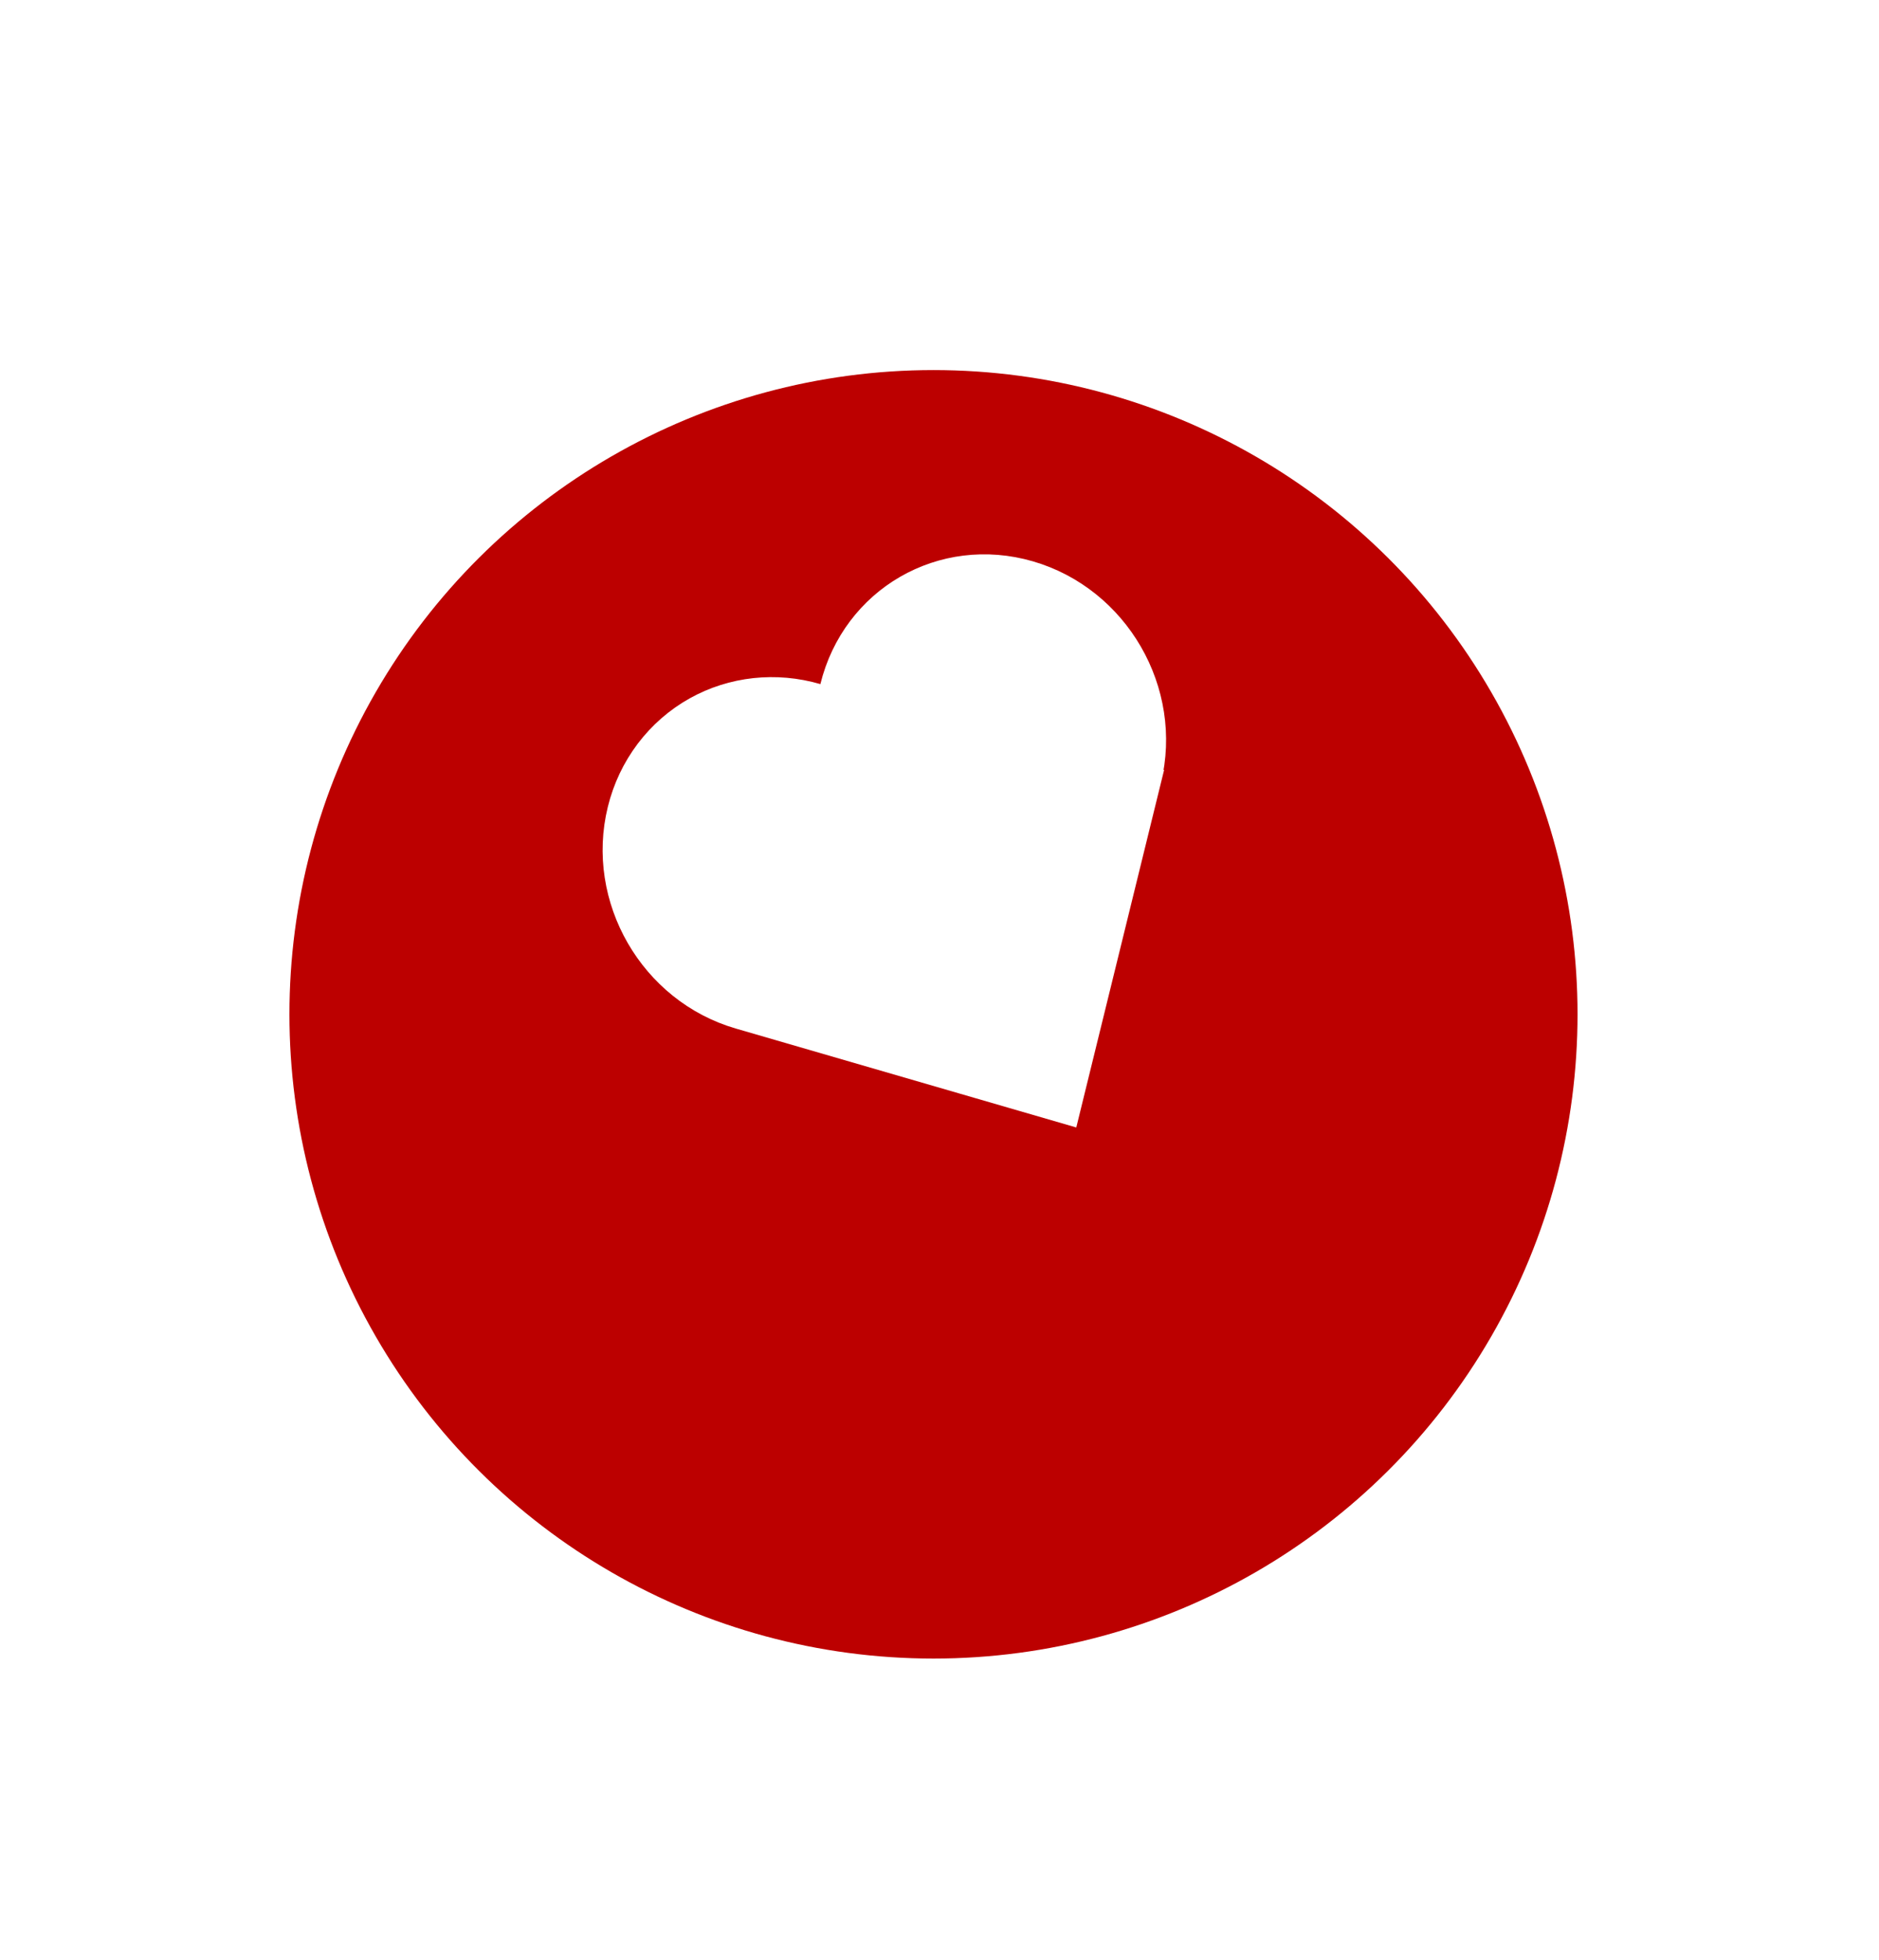 <svg width="140" height="146" viewBox="0 0 140 146" fill="none" xmlns="http://www.w3.org/2000/svg">
<g filter="url(#filter0_d)">
<circle cx="69.552" cy="65.552" r="47.987" transform="rotate(-30 69.552 65.552)" fill="#BC0000"/>
</g>
<path d="M85.524 58.086C87.136 51.522 83.173 44.658 76.682 42.772C70.223 40.896 63.7 44.661 62.096 51.194L61.847 52.206L60.845 51.916C57.796 51.03 54.583 51.383 51.883 52.887C49.079 54.453 47.045 57.134 46.259 60.337L46.259 60.337C44.646 66.901 48.609 73.766 55.1 75.651C55.1 75.651 55.1 75.651 55.1 75.651L79.469 82.729L85.524 58.086ZM85.524 58.086L86.495 58.325L85.524 58.086Z" fill="white" stroke="white" stroke-width="2"/>
<defs>
<filter id="filter0_d" x="0" y="0" width="139.104" height="145.104" filterUnits="userSpaceOnUse" color-interpolation-filters="sRGB">
<feFlood flood-opacity="0" result="BackgroundImageFix"/>
<feColorMatrix in="SourceAlpha" type="matrix" values="0 0 0 0 0 0 0 0 0 0 0 0 0 0 0 0 0 0 127 0"/>
<feOffset dy="10"/>
<feGaussianBlur stdDeviation="2"/>
<feColorMatrix type="matrix" values="0 0 0 0 0 0 0 0 0 0 0 0 0 0 0 0 0 0 0.1 0"/>
<feBlend mode="normal" in2="BackgroundImageFix" result="effect1_dropShadow"/>
<feBlend mode="normal" in="SourceGraphic" in2="effect1_dropShadow" result="shape"/>
</filter>
</defs>
</svg>
